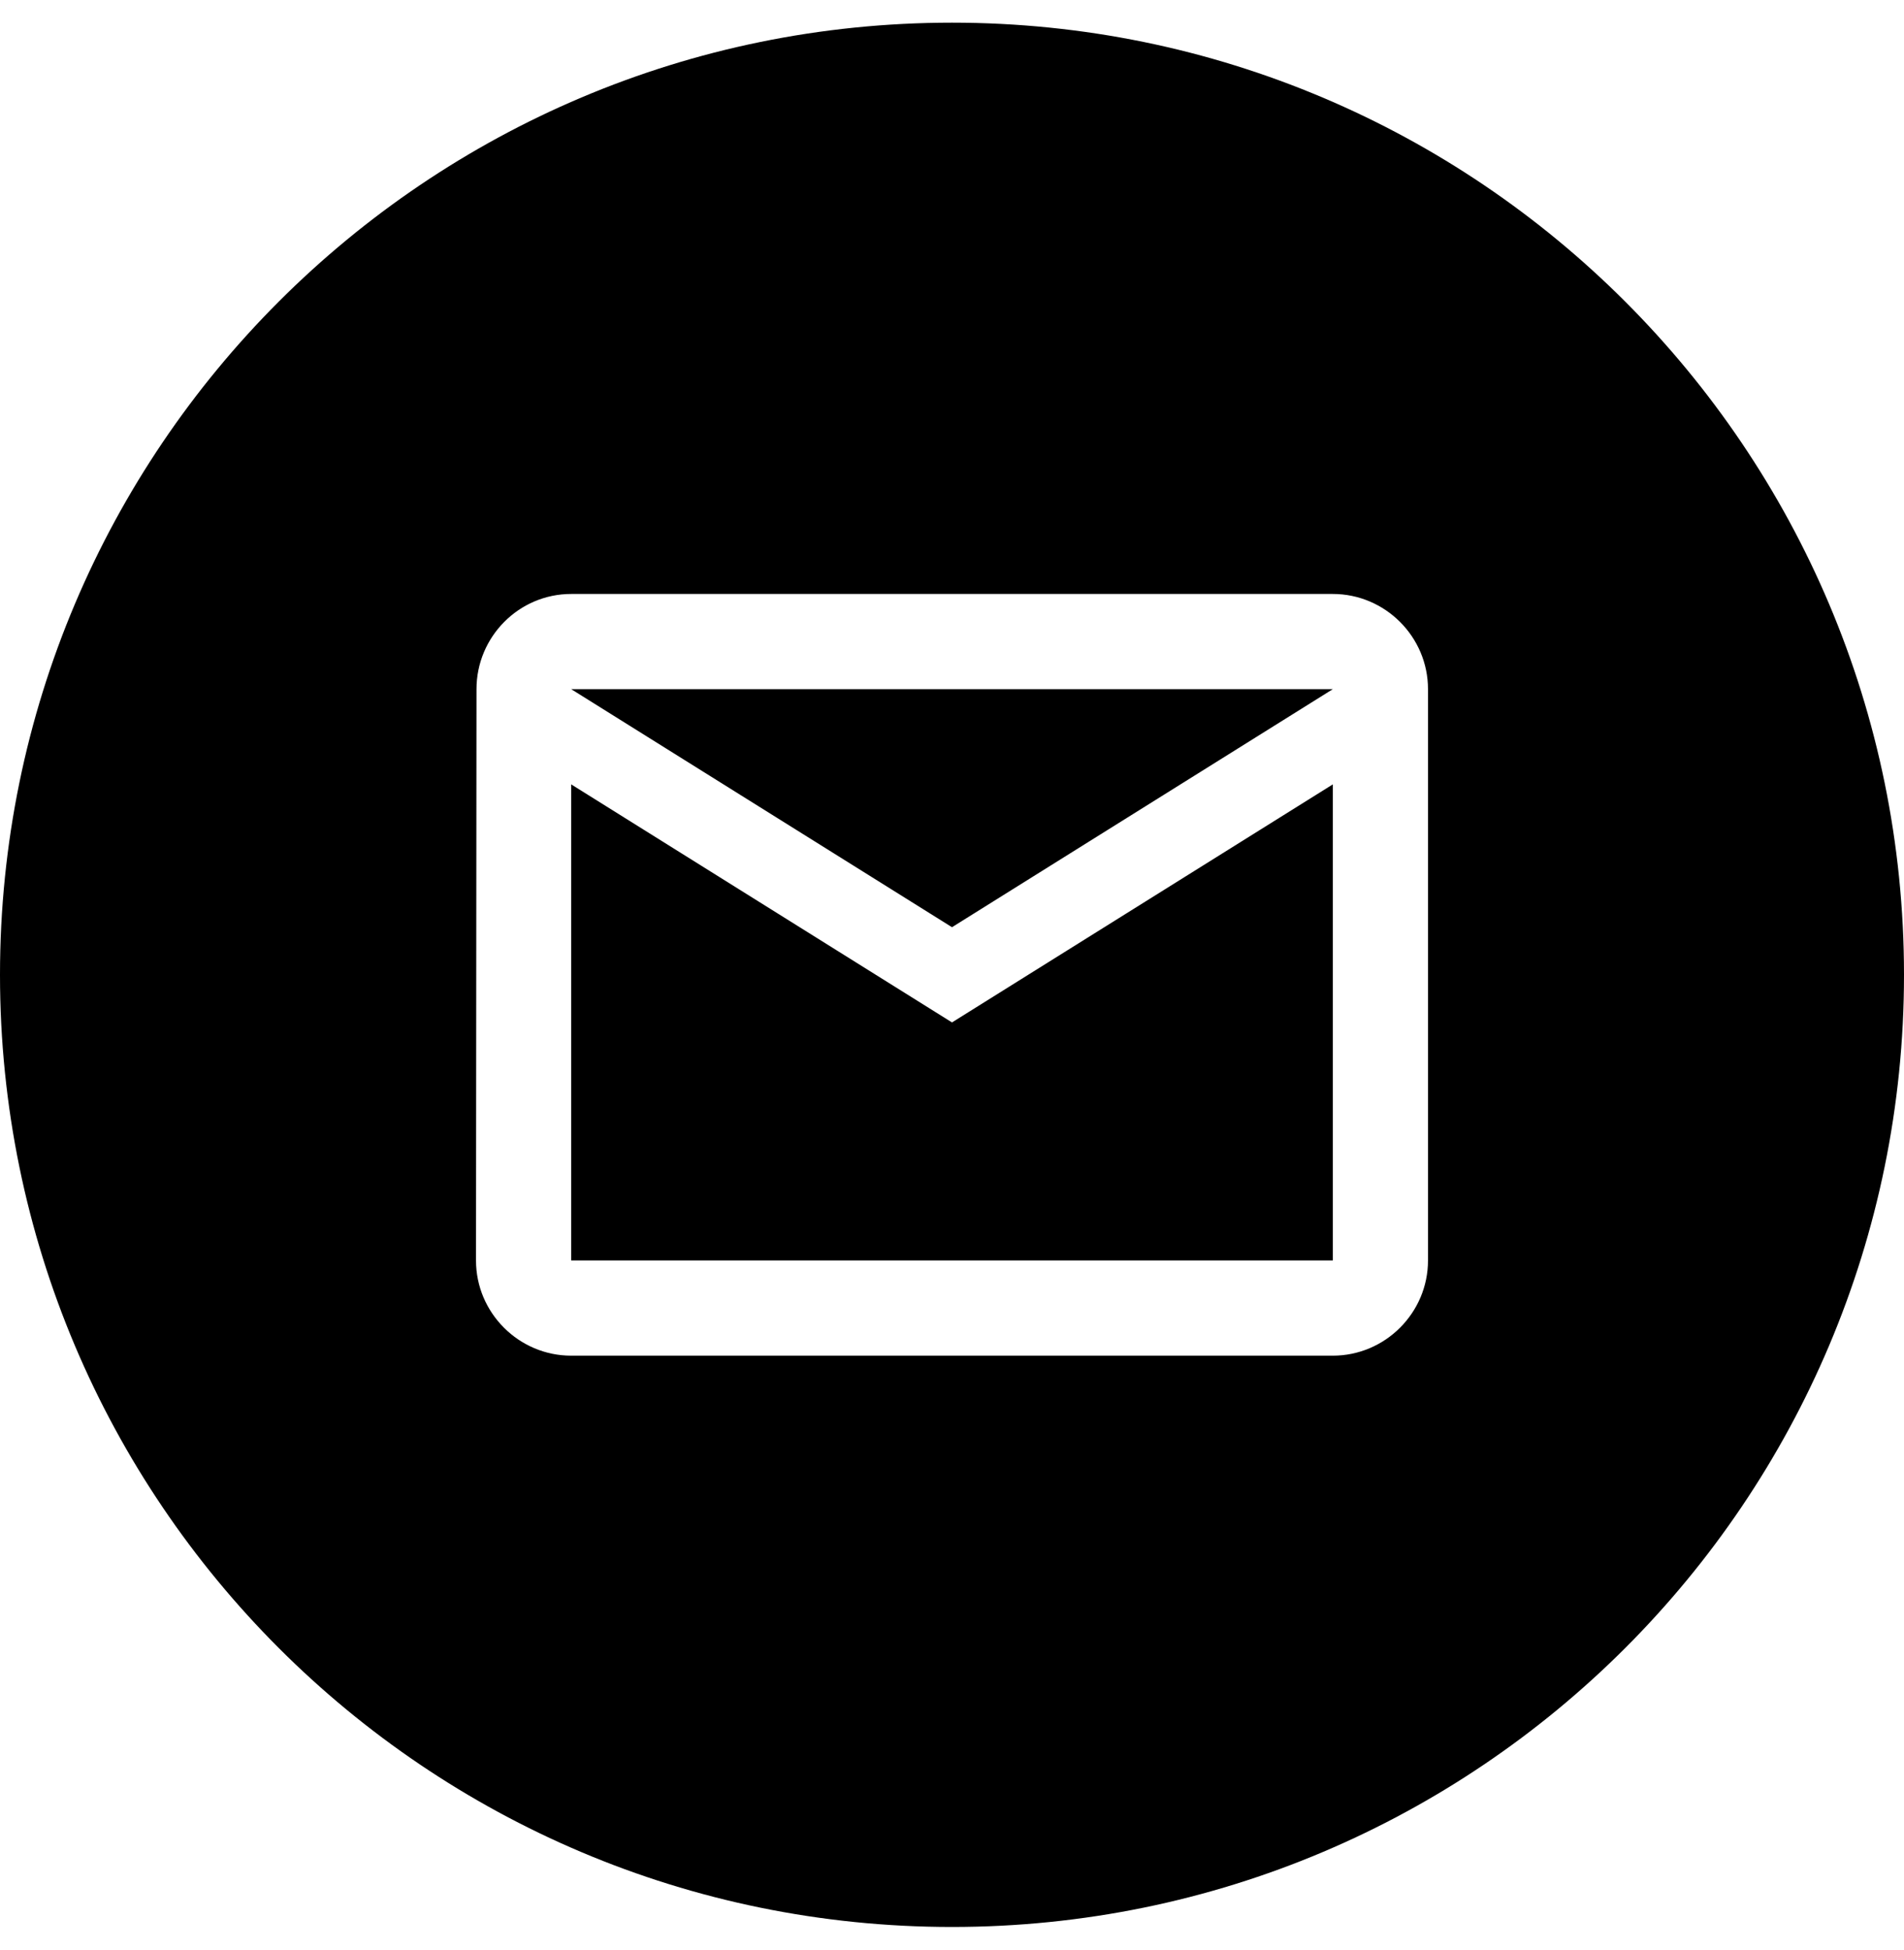 <svg width="42" height="43" viewBox="0 0 42 43" fill="none" xmlns="http://www.w3.org/2000/svg">
<path fill-rule="evenodd" clip-rule="evenodd" d="M42 21.5C42 33.098 32.598 42.5 21 42.5C9.402 42.5 0 33.098 0 21.5C0 9.902 9.402 0.5 21 0.5C32.598 0.5 42 9.902 42 21.5ZM10.511 15.2C10.511 14.045 11.445 13.1 12.6 13.1H29.4C30.555 13.1 31.5 14.045 31.5 15.2V27.8C31.5 28.955 30.555 29.9 29.4 29.9H12.6C11.445 29.9 10.5 28.955 10.5 27.8L10.511 15.2ZM21 22.55L12.6 17.3V27.8H29.4V17.3L21 22.55ZM21 20.45L12.6 15.2H29.4L21 20.45Z" fill="black"/>
</svg>
